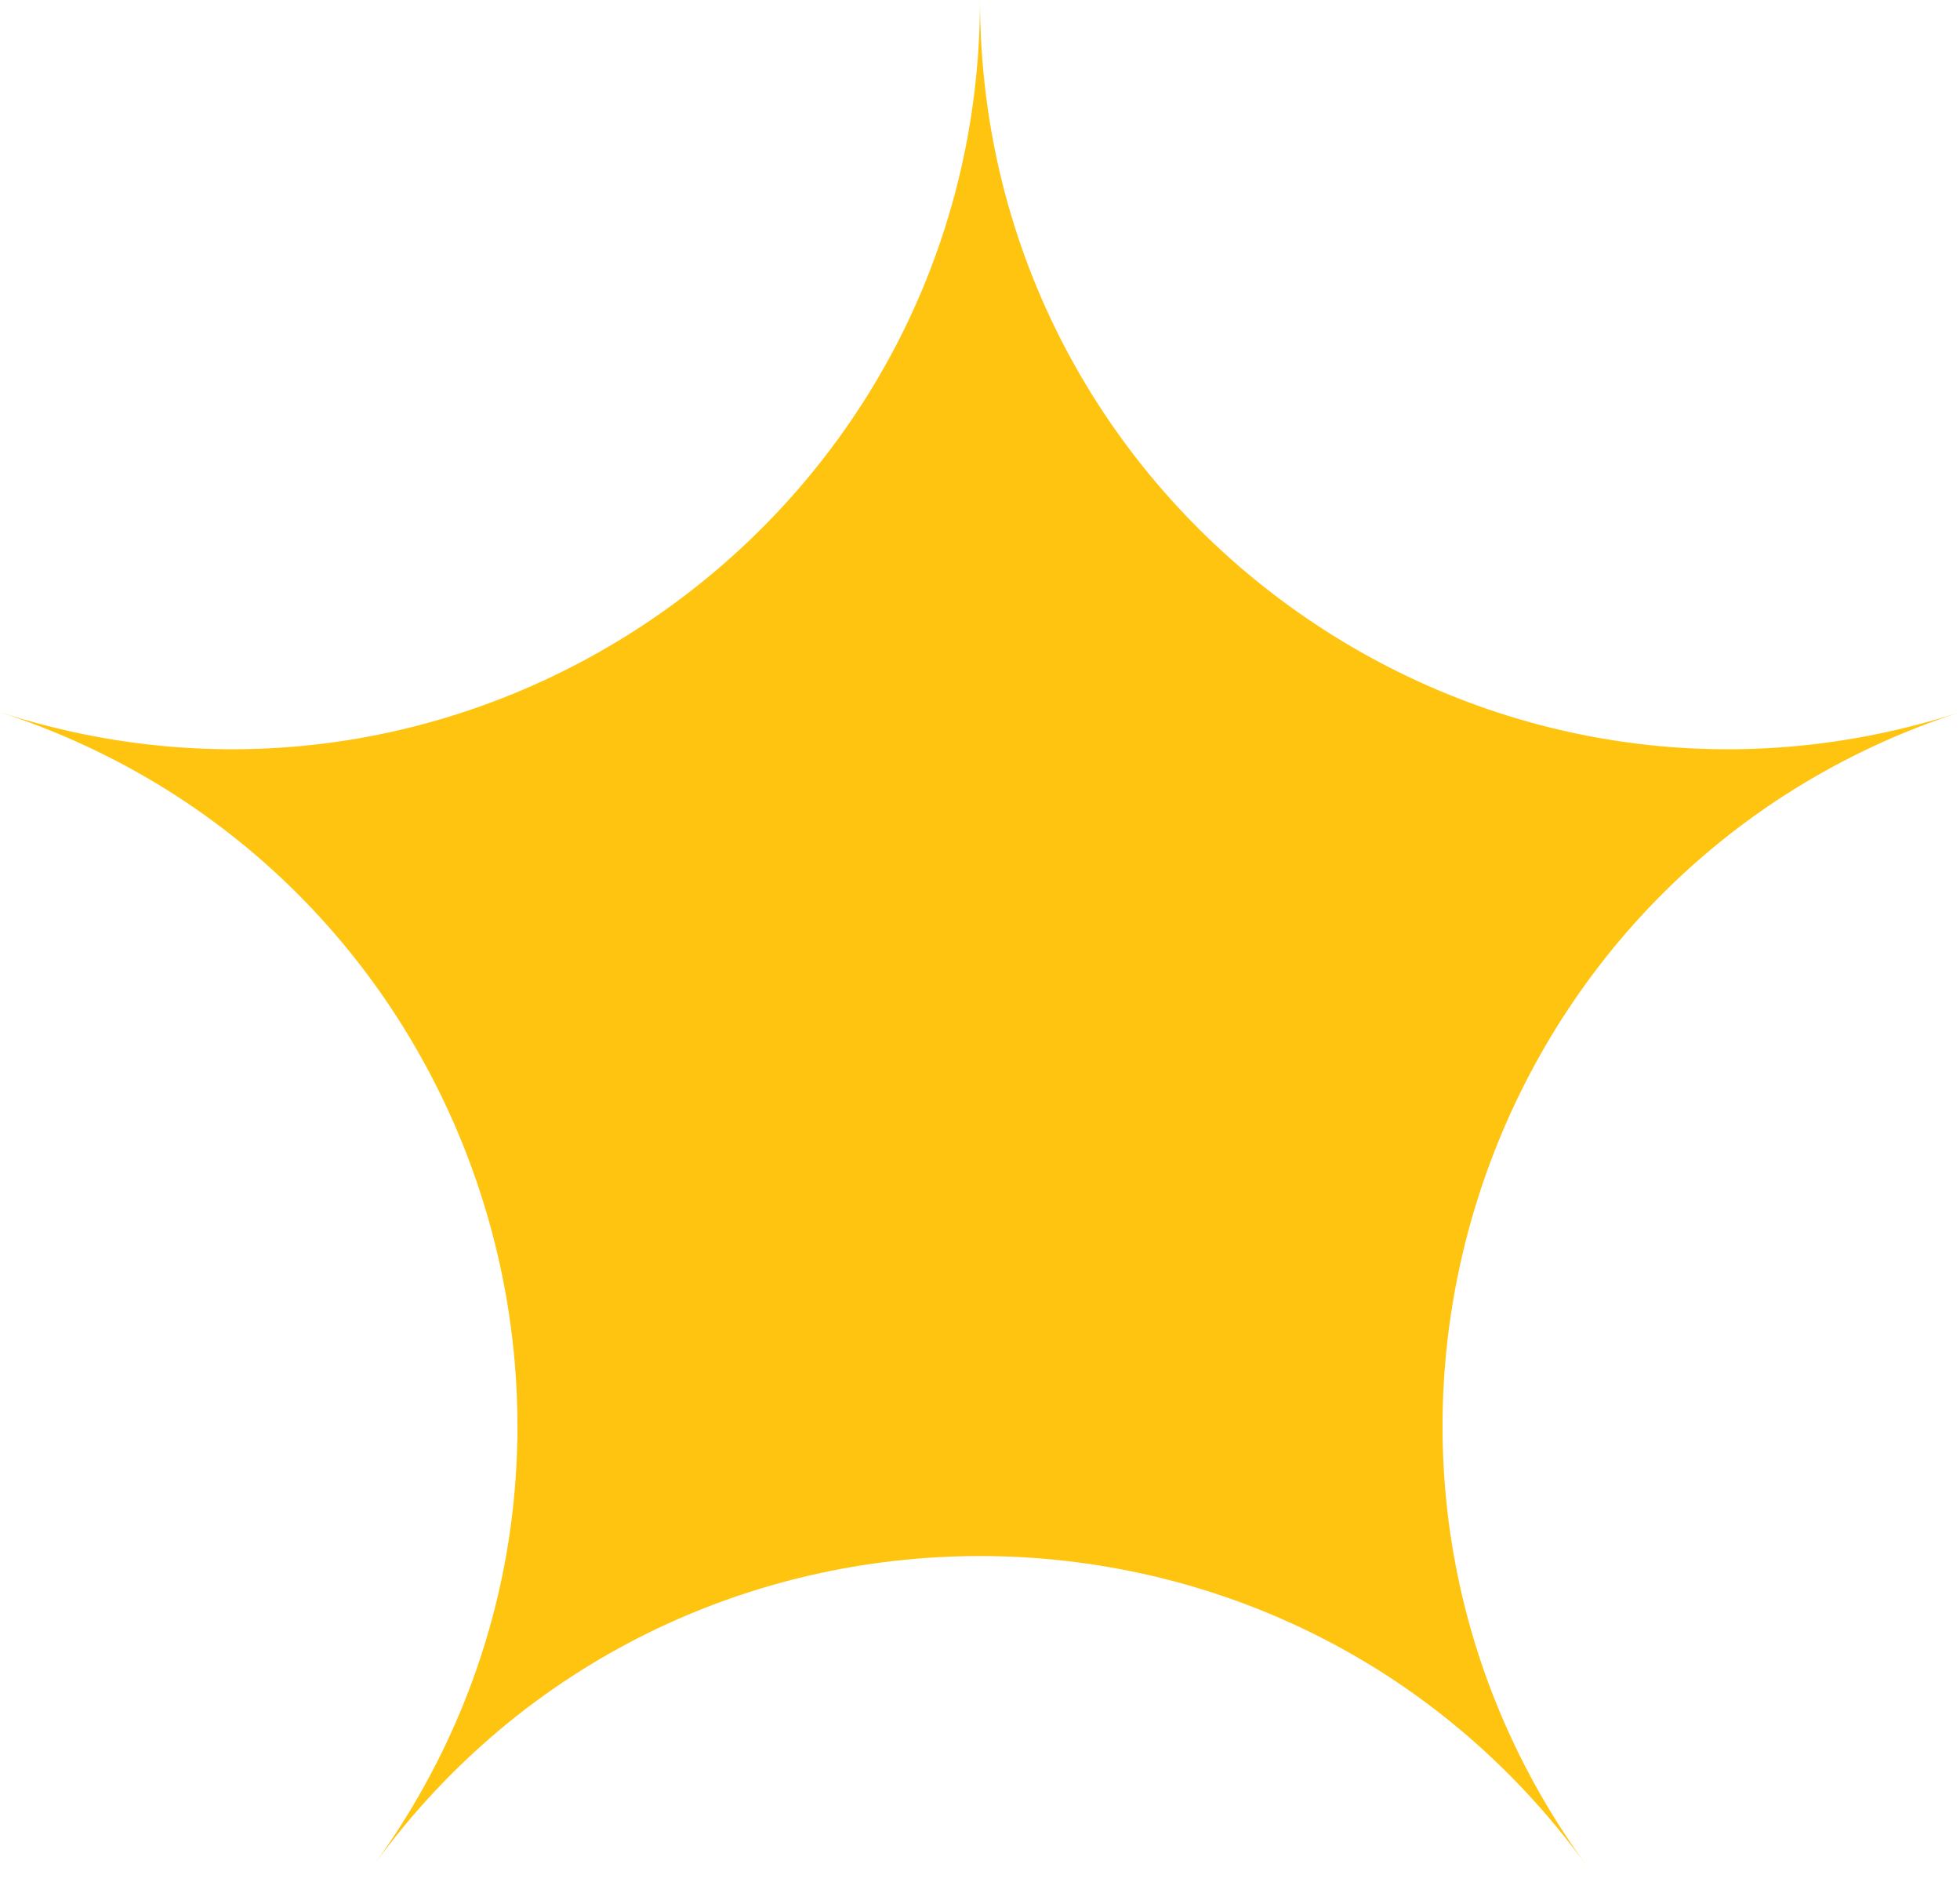 <svg width="25" height="24" viewBox="0 0 25 24" fill="none" xmlns="http://www.w3.org/2000/svg">
<path d="M12.5 0C12.504 6.486 18.831 11.083 25 9.082C18.833 11.09 16.417 18.528 20.226 23.777C16.41 18.532 8.59 18.532 4.774 23.777C8.583 18.528 6.167 11.09 -0 9.082C6.169 11.083 12.496 6.486 12.5 0Z" fill="#FFC410"/>
</svg>
